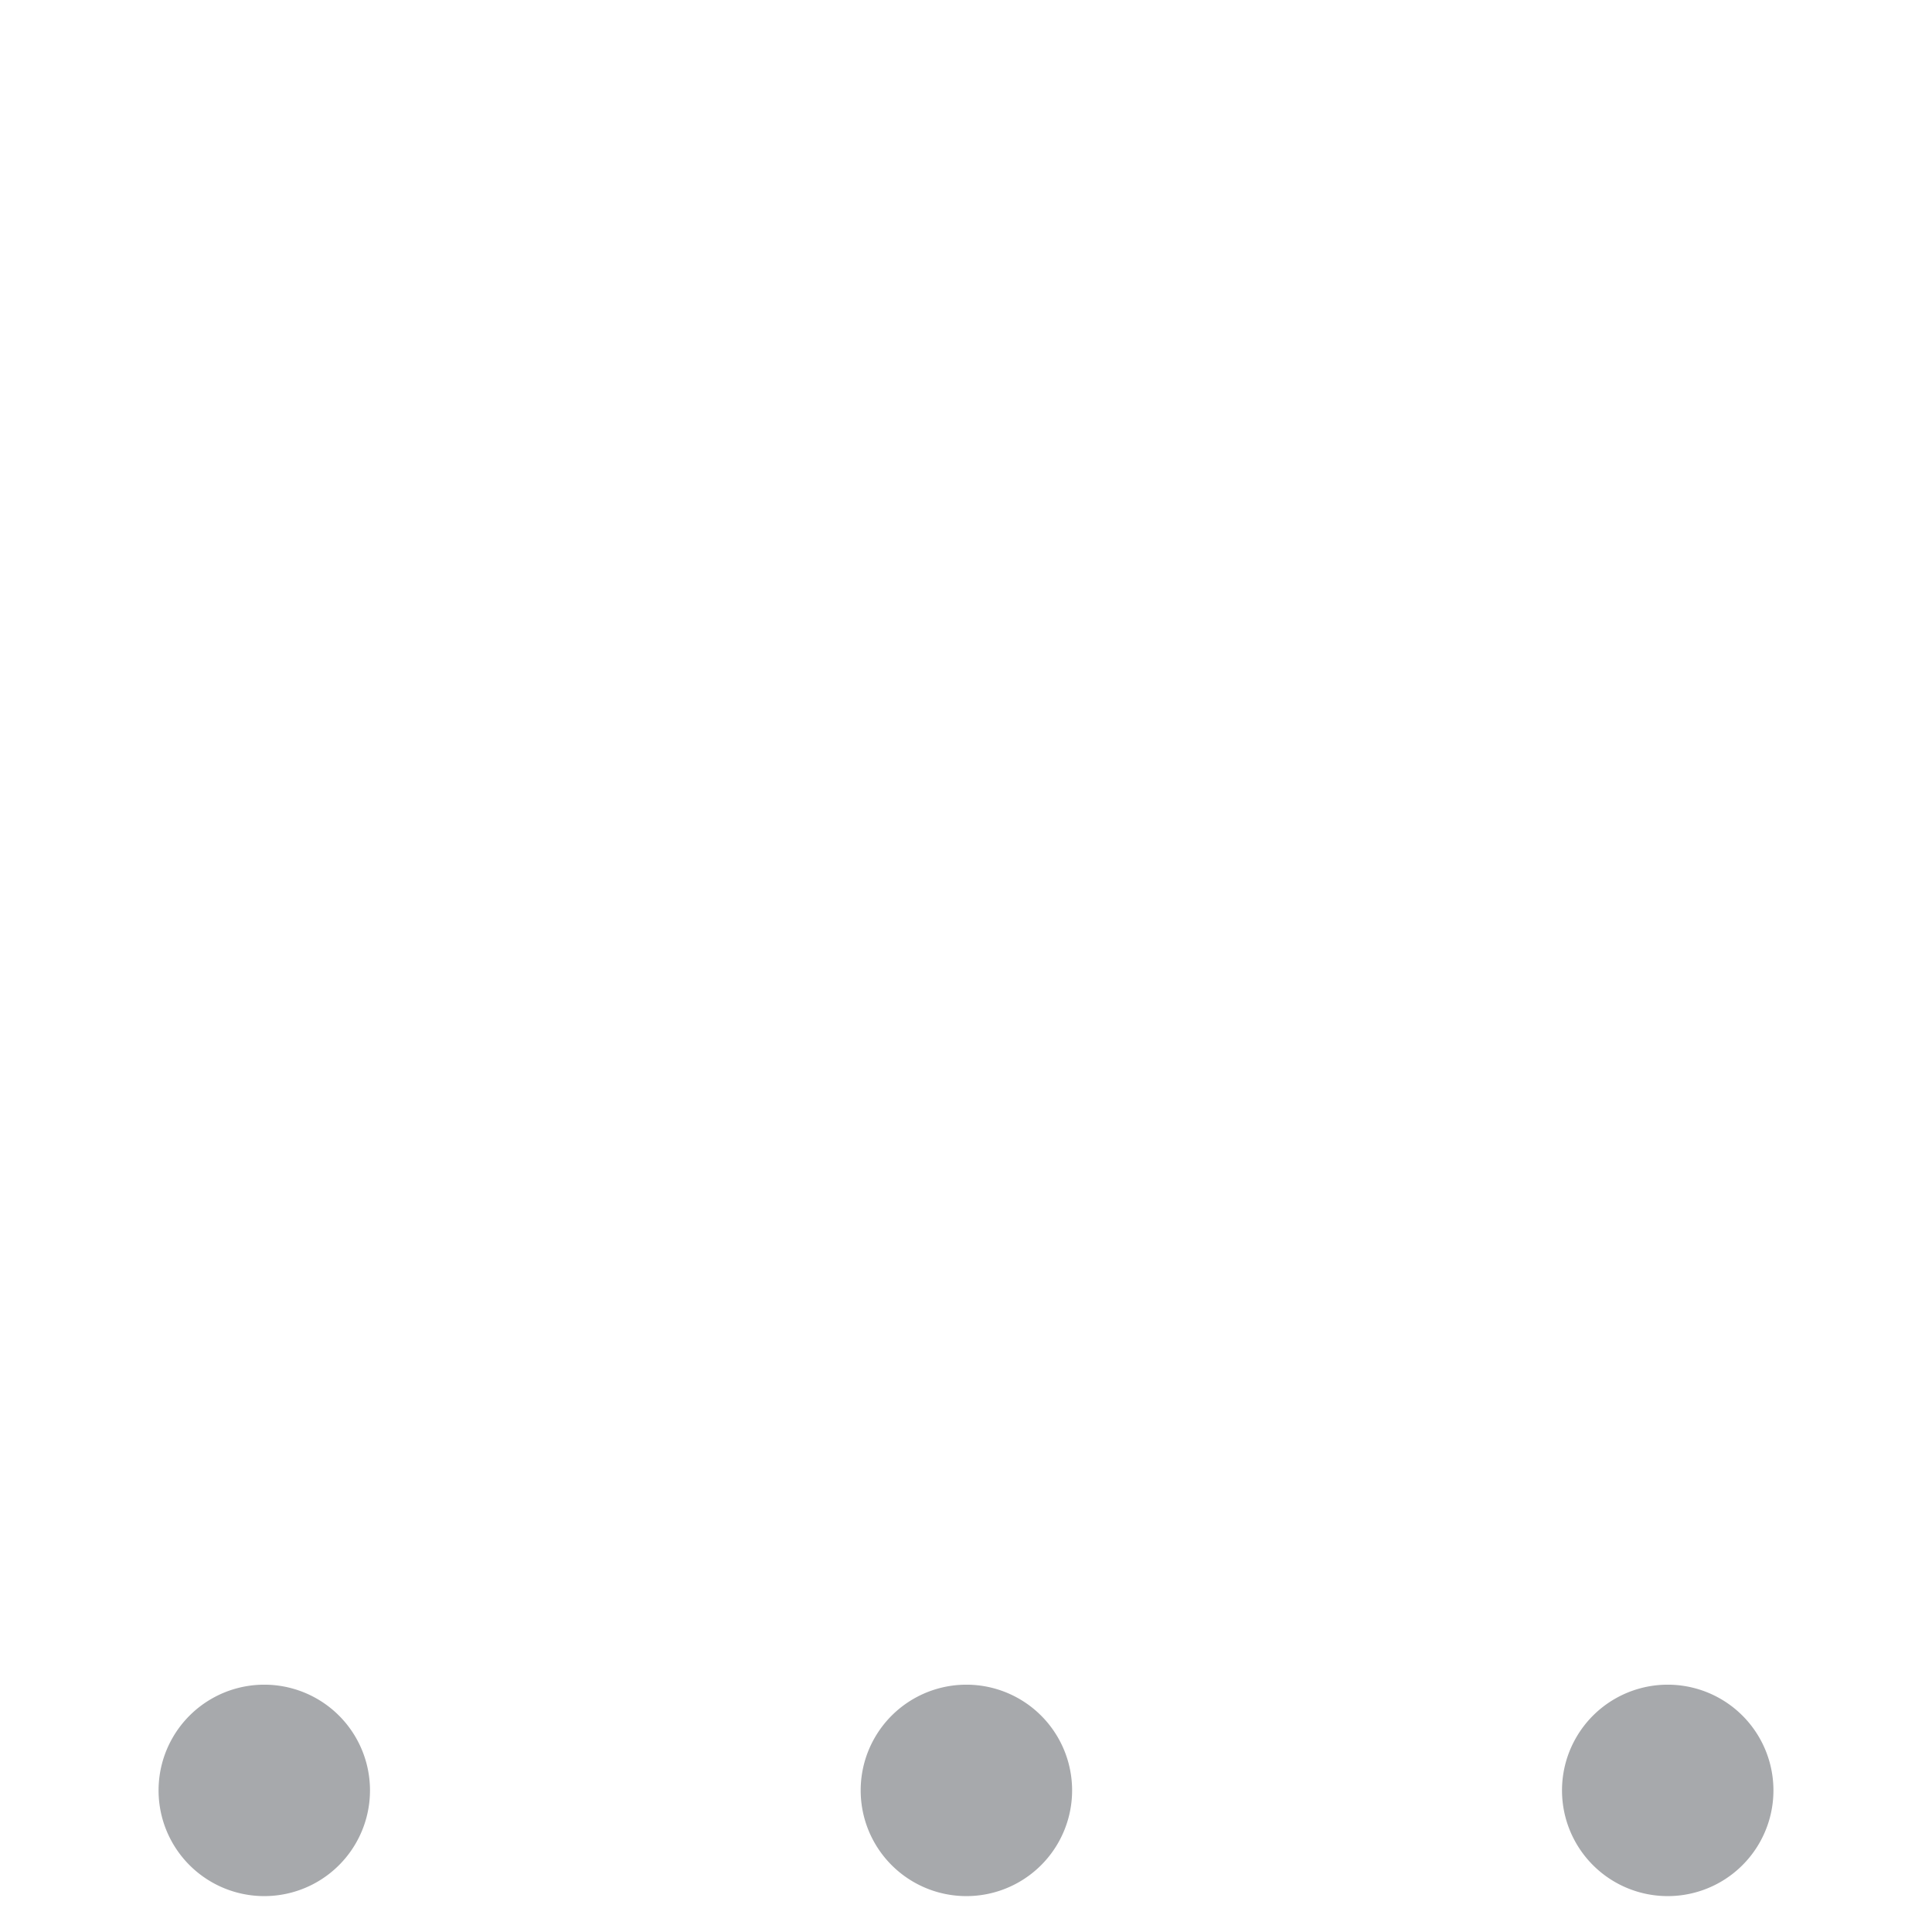 <?xml version="1.0" standalone="no"?><!DOCTYPE svg PUBLIC "-//W3C//DTD SVG 1.1//EN" "http://www.w3.org/Graphics/SVG/1.1/DTD/svg11.dtd"><svg t="1583310857226" class="icon" viewBox="0 0 1024 1024" version="1.1" xmlns="http://www.w3.org/2000/svg" p-id="8905" xmlns:xlink="http://www.w3.org/1999/xlink" width="200" height="200"><defs><style type="text/css"></style></defs><path d="M512.209 948.946m-56.029 0a56.029 56.029 0 1 0 112.059 0 56.029 56.029 0 1 0-112.059 0Z" fill="#A7A9AC" p-id="8906"></path><path d="M883.927 948.946m-56.029 0a56.029 56.029 0 1 0 112.059 0 56.029 56.029 0 1 0-112.059 0Z" fill="#A7A9AC" p-id="8907"></path><path d="M140.073 948.946m-56.029 0a56.029 56.029 0 1 0 112.059 0 56.029 56.029 0 1 0-112.059 0Z" fill="#A7A9AC" p-id="8908"></path><path d="M925.949 63.765c0-35.123-28.642-63.765-63.765-63.765H162.234C127.111 0 98.47 28.642 98.47 63.765v144.464c0 17.352 7.108 33.241 18.398 44.74-11.29 11.499-18.398 27.388-18.398 44.74v144.464c0 17.352 7.108 33.241 18.398 44.74-11.29 11.499-18.398 27.388-18.398 44.74v144.464c0 35.123 28.642 63.765 63.765 63.765h699.949c35.123 0 63.765-28.642 63.765-63.765v-144.464c0-17.352-7.108-33.241-18.398-44.74 11.29-11.499 18.398-27.388 18.398-44.74v-144.464c0-17.352-7.108-33.241-18.398-44.74 11.29-11.499 18.398-27.388 18.398-44.74V63.765z m-789.638 0c0-14.216 11.499-25.715 25.715-25.715h699.949c14.216 0 25.924 11.499 25.924 25.715v144.464c0 14.216-11.499 25.924-25.924 25.924H162.234c-14.216 0-25.715-11.499-25.715-25.924V63.765h-0.209z m751.797 233.944v144.464c0 14.216-11.499 25.715-25.924 25.715H162.234c-14.216 0-25.715-11.499-25.715-25.715v-144.464c0-14.216 11.499-25.715 25.715-25.715h699.949c14.216 0 25.924 11.499 25.924 25.715z m0 378.408c0 14.216-11.499 25.715-25.924 25.715H162.234c-14.216 0-25.715-11.499-25.715-25.715v-144.464c0-14.216 11.499-25.715 25.715-25.715h699.949c14.216 0 25.924 11.499 25.924 25.715v144.464z" fill="" p-id="8909"></path><path d="M503.846 154.917h236.243c10.453 0 19.025-8.572 19.025-19.025s-8.572-19.025-19.025-19.025H503.846c-10.453 0-19.025 8.572-19.025 19.025s8.572 19.025 19.025 19.025z" fill="" p-id="8910"></path><path d="M311.089 136.101m-22.579 0a22.579 22.579 0 1 0 45.158 0 22.579 22.579 0 1 0-45.158 0Z" fill="" p-id="8911"></path><path d="M503.846 388.861h236.243c10.453 0 19.025-8.572 19.025-19.025s-8.572-19.025-19.025-19.025H503.846c-10.453 0-19.025 8.572-19.025 19.025 0.209 10.662 8.572 19.025 19.025 19.025zM740.09 584.964H503.846c-10.453 0-19.025 8.572-19.025 19.025s8.572 19.025 19.025 19.025h236.243c10.453 0 19.025-8.572 19.025-19.025s-8.572-19.025-19.025-19.025z" fill="" p-id="8912"></path><path d="M311.089 370.045m-22.579 0a22.579 22.579 0 1 0 45.158 0 22.579 22.579 0 1 0-45.158 0Z" fill="" p-id="8913"></path><path d="M311.089 603.989m-22.579 0a22.579 22.579 0 1 0 45.158 0 22.579 22.579 0 1 0-45.158 0Z" fill="" p-id="8914"></path><path d="M883.927 873.891c-34.705 0-63.974 23.833-72.546 56.029H584.755a75.305 75.305 0 0 0-53.521-53.521v-59.374c0-10.453-8.572-19.025-19.025-19.025s-19.025 8.572-19.025 19.025v59.374a75.305 75.305 0 0 0-53.521 53.521H212.41c-8.363-32.196-37.632-56.029-72.546-56.029-41.395 0-75.054 33.659-75.054 75.054s33.659 75.054 75.054 75.054c34.705 0 63.974-23.833 72.546-56.029h227.254c8.363 32.196 37.632 56.029 72.546 56.029 34.914 0 63.974-23.833 72.546-56.029h226.835c8.363 32.196 37.632 56.029 72.546 56.029 41.395 0 75.054-33.659 75.054-75.054s-33.869-75.054-75.263-75.054zM140.073 985.95c-20.488 0-37.214-16.725-37.214-37.214S119.585 911.523 140.073 911.523s37.214 16.725 37.214 37.214-16.934 37.214-37.214 37.214z m372.136 0c-20.488 0-37.214-16.725-37.214-37.214s16.725-37.214 37.214-37.214 37.214 16.725 37.214 37.214-16.725 37.214-37.214 37.214z m371.717 0c-20.488 0-37.214-16.725-37.214-37.214s16.725-37.214 37.214-37.214 37.214 16.725 37.214 37.214-16.725 37.214-37.214 37.214z" fill="" p-id="8915"></path></svg>